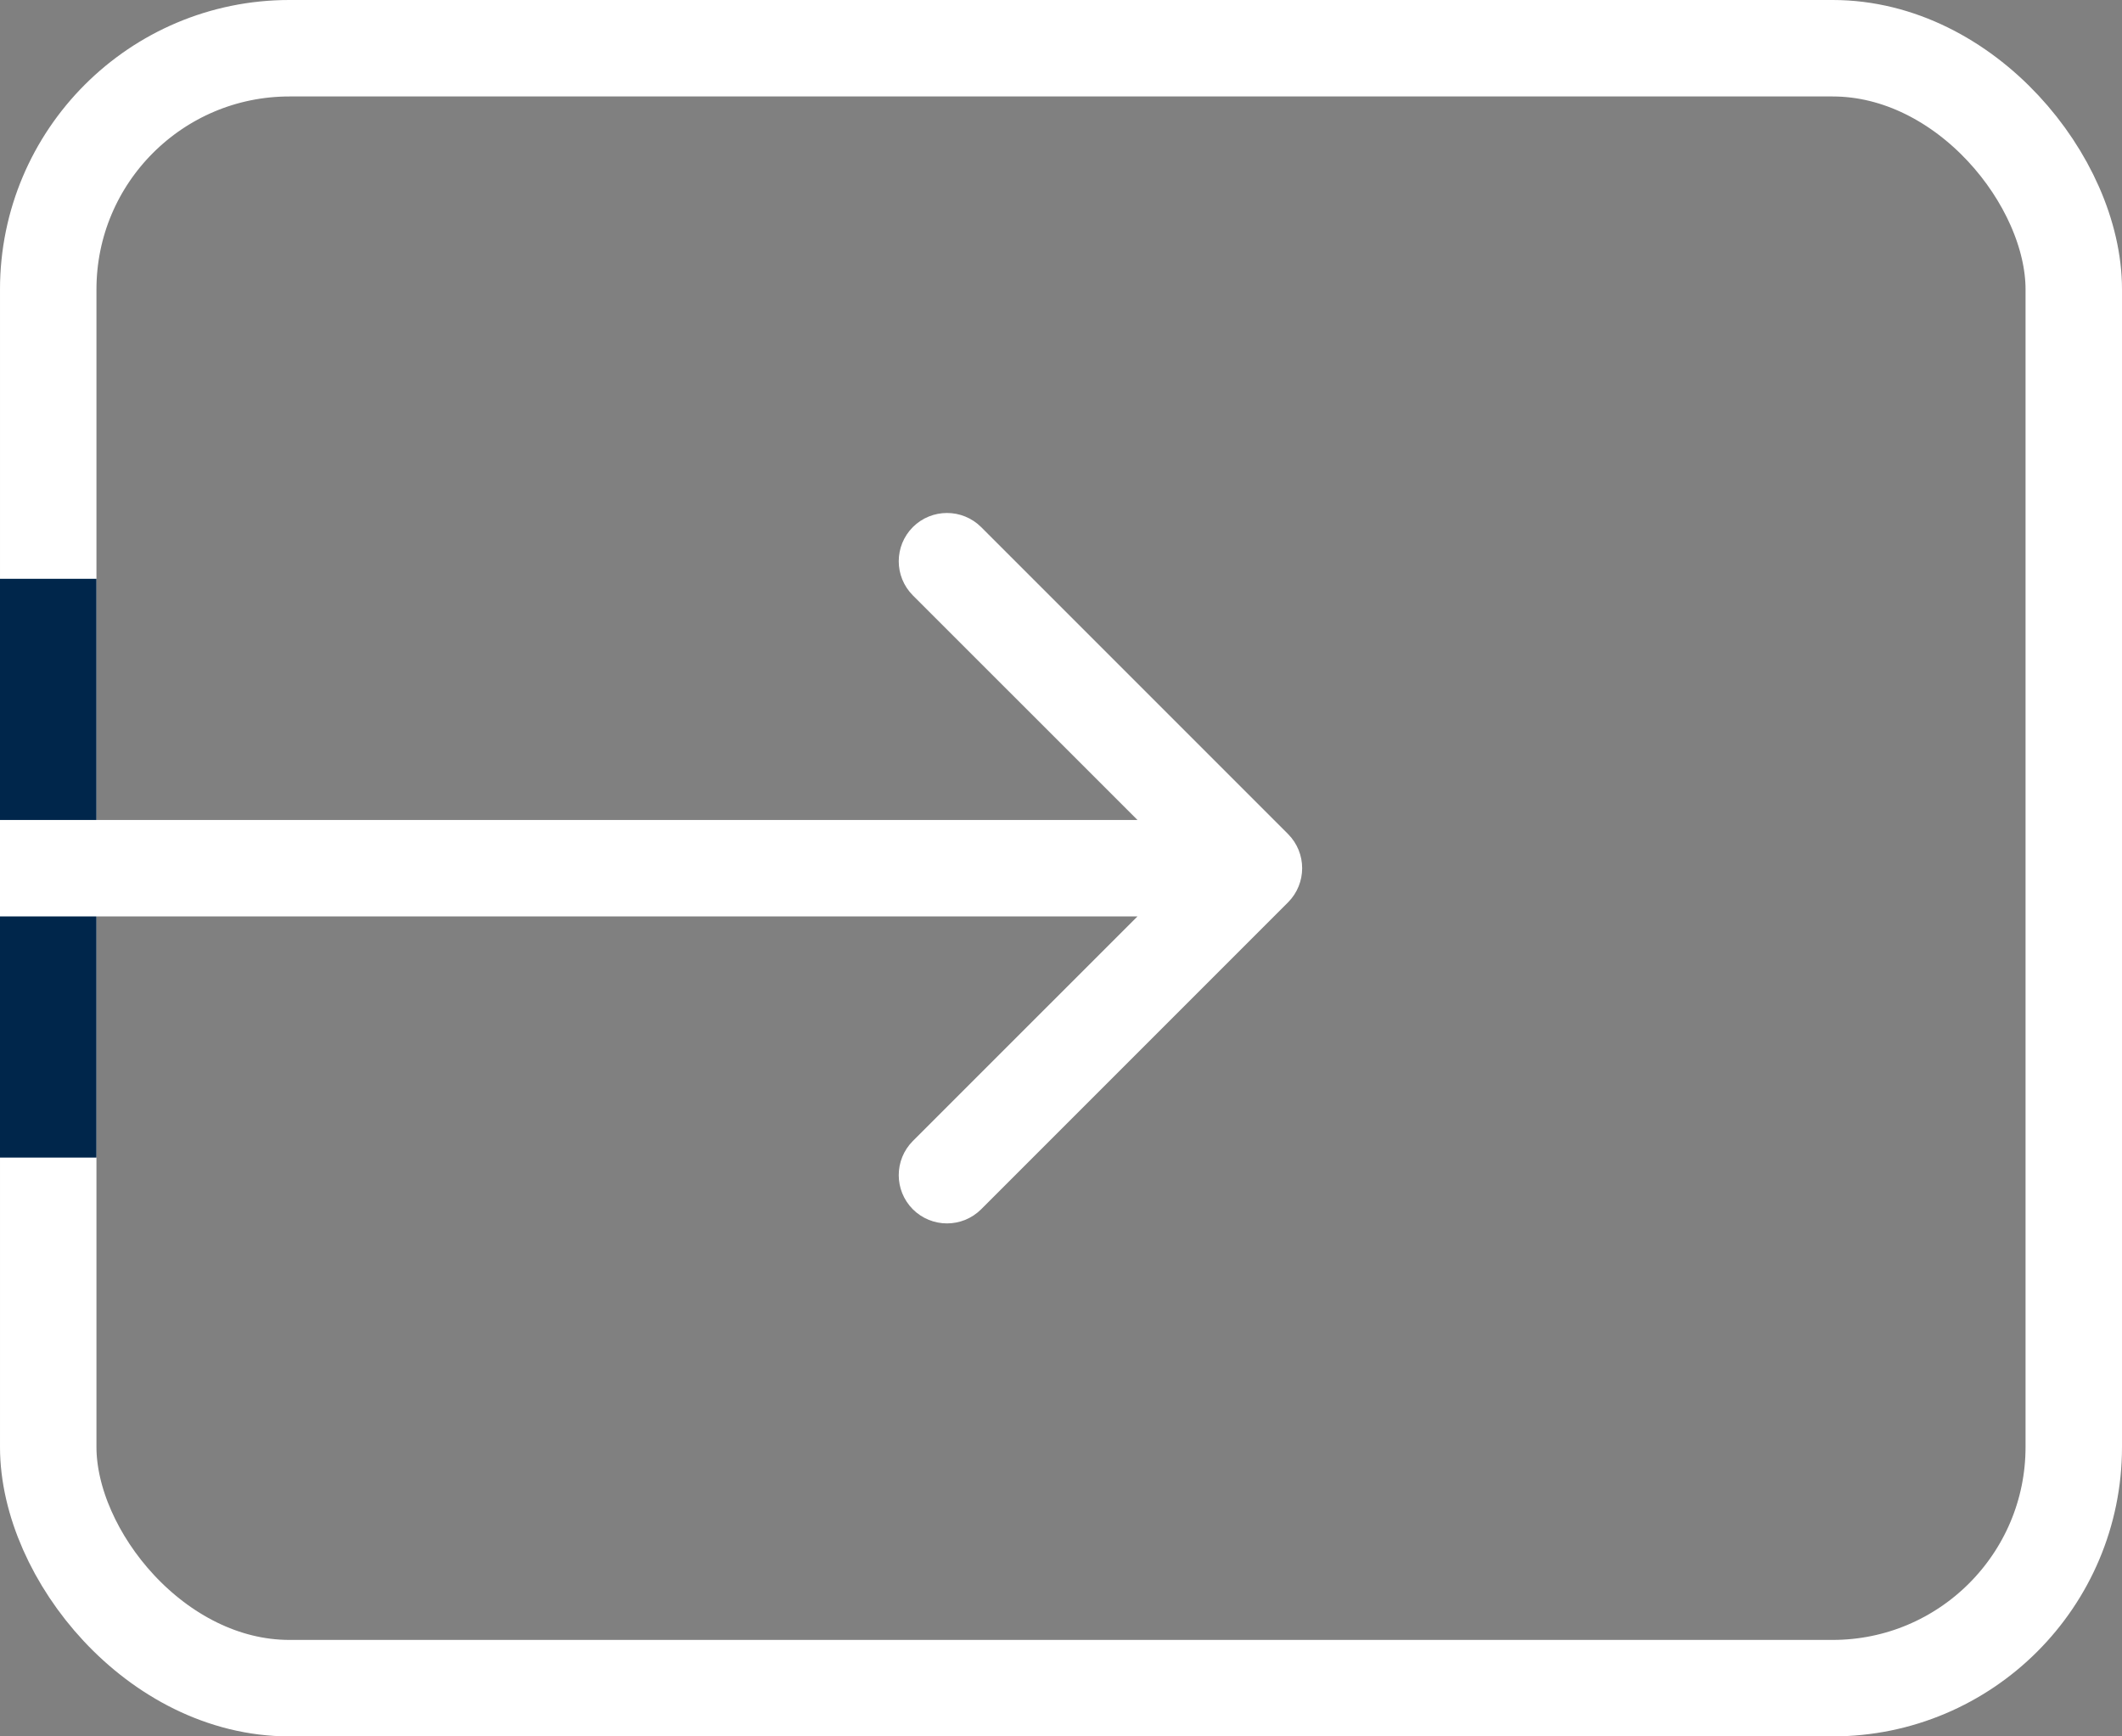 <svg  viewBox="0 0 22 18" fill="none" xmlns="http://www.w3.org/2000/svg">
<rect x="0" y="0" width="22" height="18" fill="#808080" stroke="none"/>
<rect x="0.5" y="0.5" width="21" height="17" rx="2.5" stroke="white"/>
<line x1="0.5" y1="6" x2="0.5" y2="12" stroke="#00264B"/>
<path d="M13.354 9.354C13.549 9.158 13.549 8.842 13.354 8.646L10.172 5.464C9.976 5.269 9.66 5.269 9.464 5.464C9.269 5.66 9.269 5.976 9.464 6.172L12.293 9L9.464 11.828C9.269 12.024 9.269 12.34 9.464 12.536C9.66 12.731 9.976 12.731 10.172 12.536L13.354 9.354ZM0 9.5H13V8.5H0V9.5Z" fill="white"/>
</svg>

